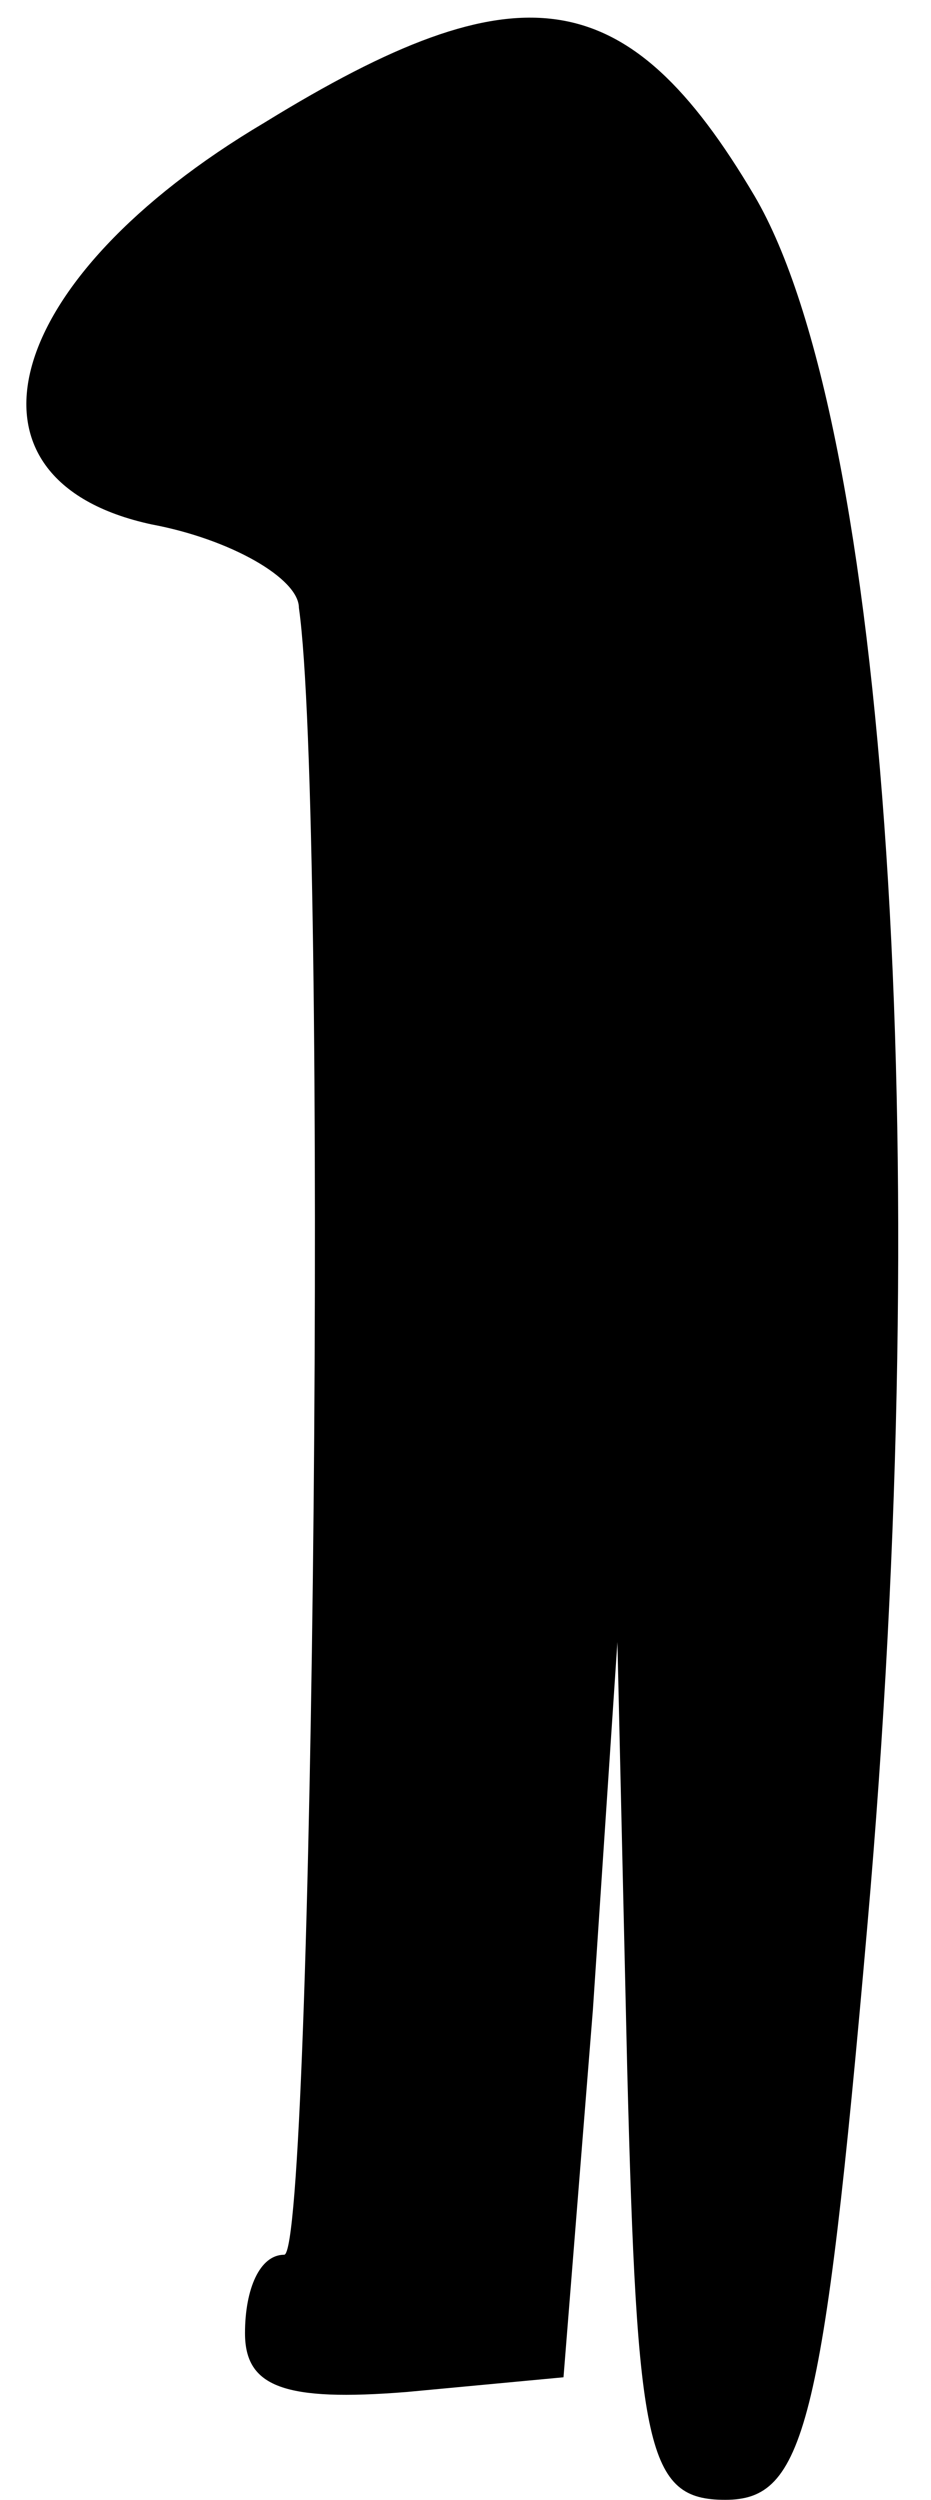 <?xml version="1.0" standalone="no"?>
<!DOCTYPE svg PUBLIC "-//W3C//DTD SVG 20010904//EN"
 "http://www.w3.org/TR/2001/REC-SVG-20010904/DTD/svg10.dtd">
<svg version="1.0" xmlns="http://www.w3.org/2000/svg"
 width="19pt" height="51pt" viewBox="0 0 19 51"
 preserveAspectRatio="xMidYMid meet">
<g transform="translate(0,51) scale(0.1,-0.1)"
fill="#000000" stroke="none">
<path fill="#000000" stroke="none" d="M54 485 c-54 -32 -65 -73 -23 -82 16
-3 30 -11 30 -17 6 -42 3 -336 -3 -336 -5 0 -8 -7 -8 -16 0 -11 8 -14 33 -12
l32 3 6 75 5 75 2 -87 c2 -78 4 -88 20 -88 16 0 20 14 29 117 14 159 4 307
-23 353 -26 44 -48 47 -100 15z"/>
</g>
</svg>
